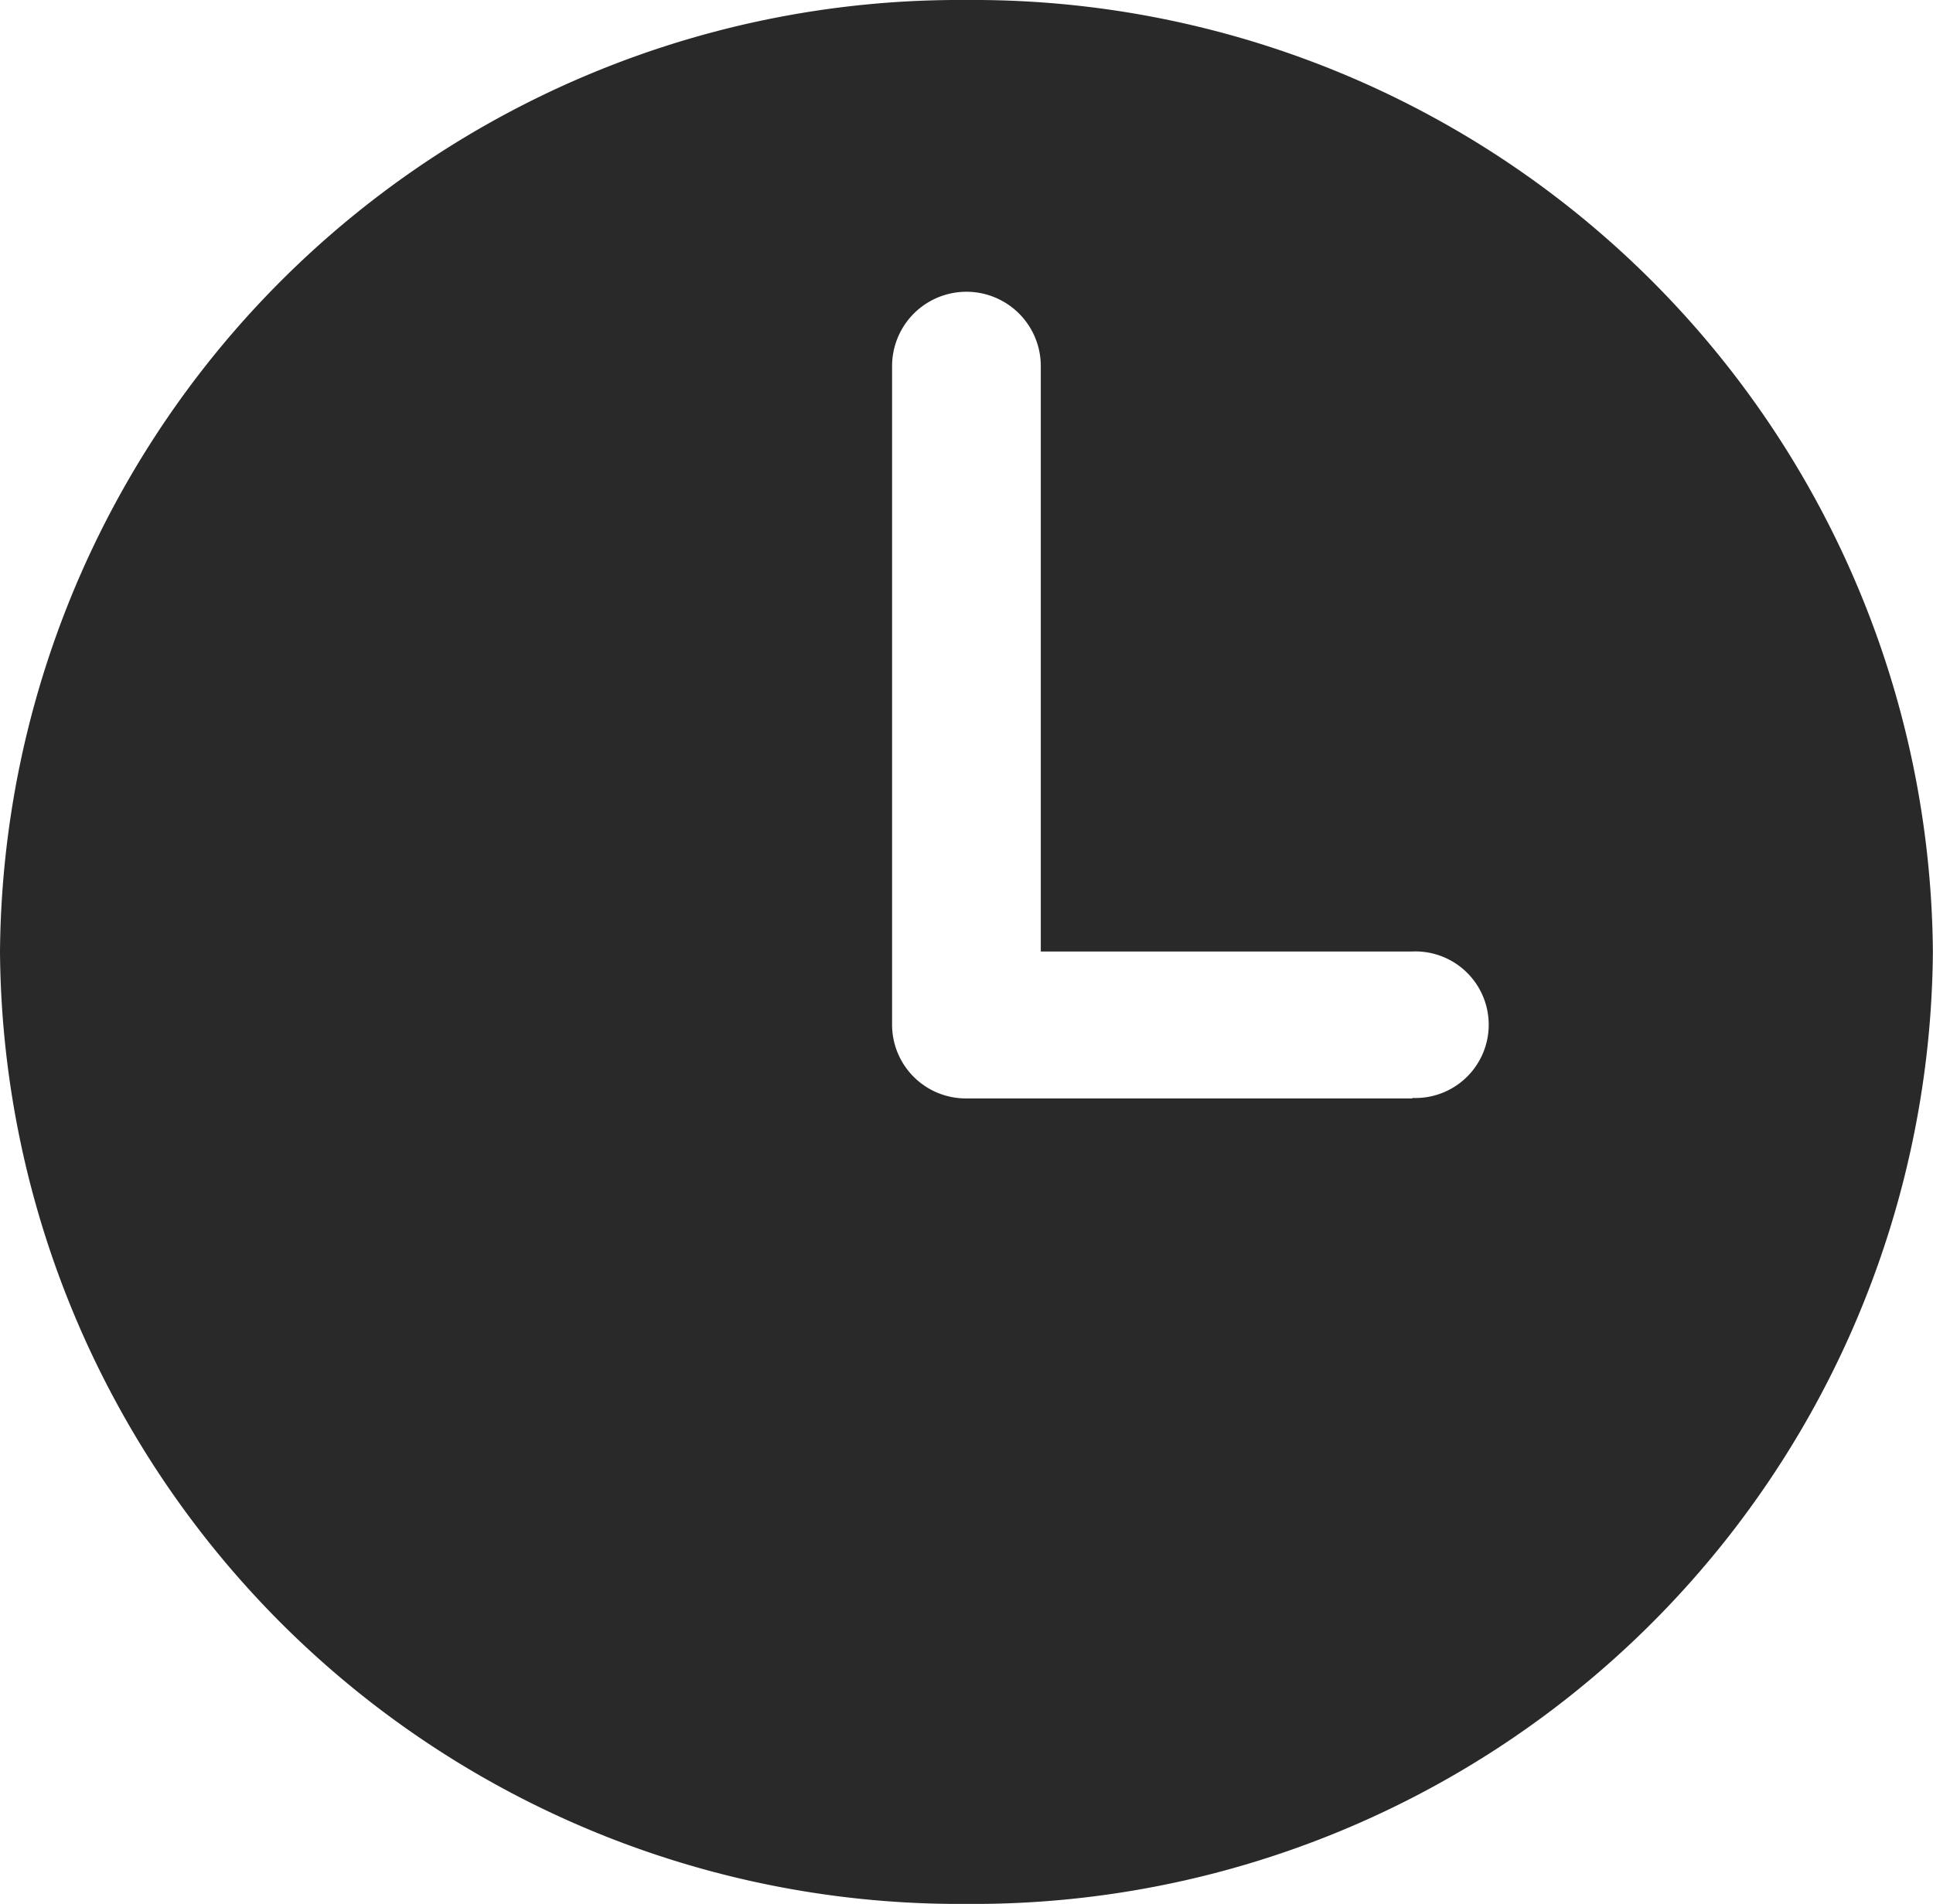 <svg id="Time" xmlns="http://www.w3.org/2000/svg" width="16.507" height="16.262" viewBox="0 0 16.507 16.262">
  <path id="Subtraction_56" data-name="Subtraction 56" d="M8.253,0A8.193,8.193,0,0,0,0,8.131a8.193,8.193,0,0,0,8.253,8.131,8.193,8.193,0,0,0,8.253-8.131A8.193,8.193,0,0,0,8.253,0Zm3.809,9.382H8.253a.63.63,0,0,1-.635-.625V3.127a.635.635,0,0,1,1.27,0v5h3.174a.626.626,0,1,1,0,1.251Z" transform="translate(0 0)" fill="#292929"/>
</svg>
